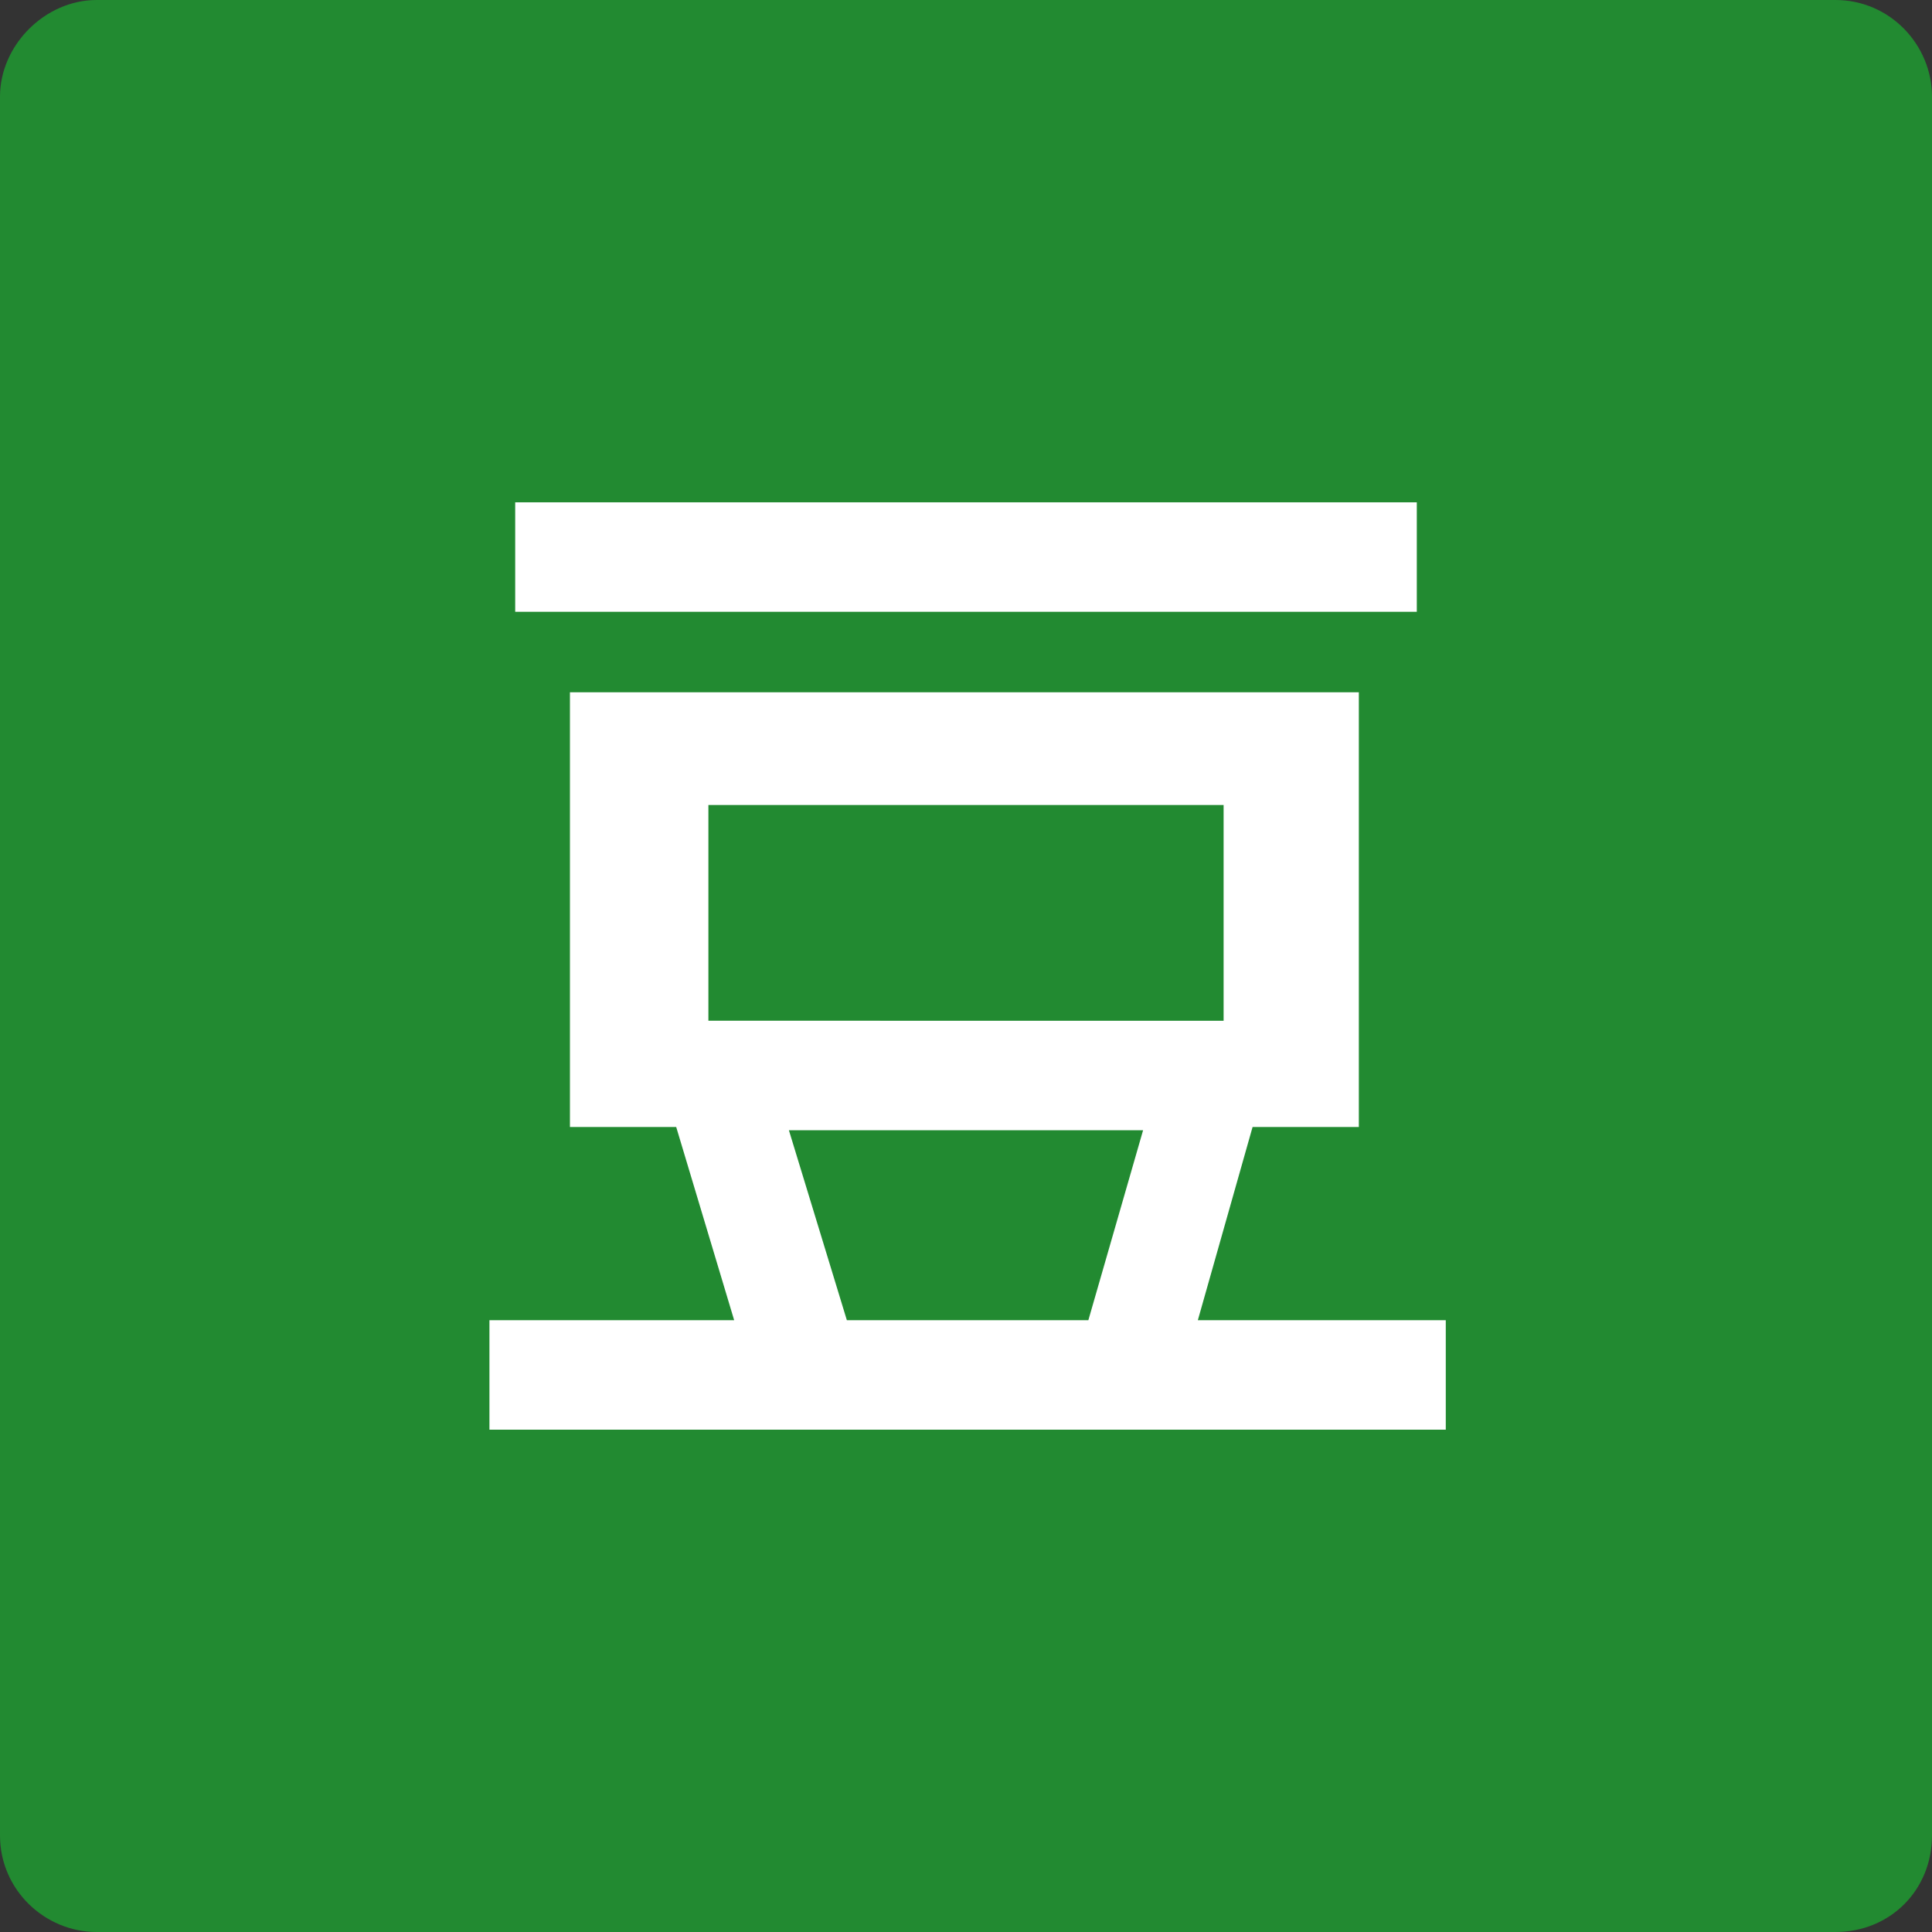 <?xml version="1.0" encoding="utf-8"?>
<!-- Generator: Adobe Illustrator 21.0.0, SVG Export Plug-In . SVG Version: 6.00 Build 0)  -->
<svg version="1.1" id="Layer_1" xmlns:sketch="http://www.bohemiancoding.com/sketch/ns"
	 xmlns="http://www.w3.org/2000/svg" xmlns:xlink="http://www.w3.org/1999/xlink" x="0px" y="0px" viewBox="0 0 60 60"
	 style="enable-background:new 0 0 60 60;" xml:space="preserve">
<rect x="0" y="0" width="60" height="60" fill="#333333" stroke="none"/>
<style type="text/css">
	.st0{fill:#228A31;}
	.st1{enable-background:new    ;}
	.st2{fill:#FFFFFF;}
</style>
<path class="st0" d="M57,60H3c-1.6,0-3-1.3-3-3V3c0-1.6,1.4-3,3-3h54c1.7,0,3,1.4,3,3v54C60,58.7,58.7,60,57,60z"/>
<g id="Shape_1_1_" class="st1">
	<g id="Shape_1">
		<g>
			<path class="st2" d="M44,15.6H16V19h28V15.6L44,15.6z M37.2,41l1.7-6h3.3c0,0,0-9,0-13.5H17.7c0,4.5,0,13.5,0,13.5H21l1.8,6
				c0,0-5.1,0-7.6,0v3.4h29.7V41C42.3,41,37.2,41,37.2,41z M22,31.7V25h16v6.7H22z M33.8,41h-7.5l-1.8-5.9h11L33.8,41z"/>
		</g>
	</g>
</g>
</svg>
